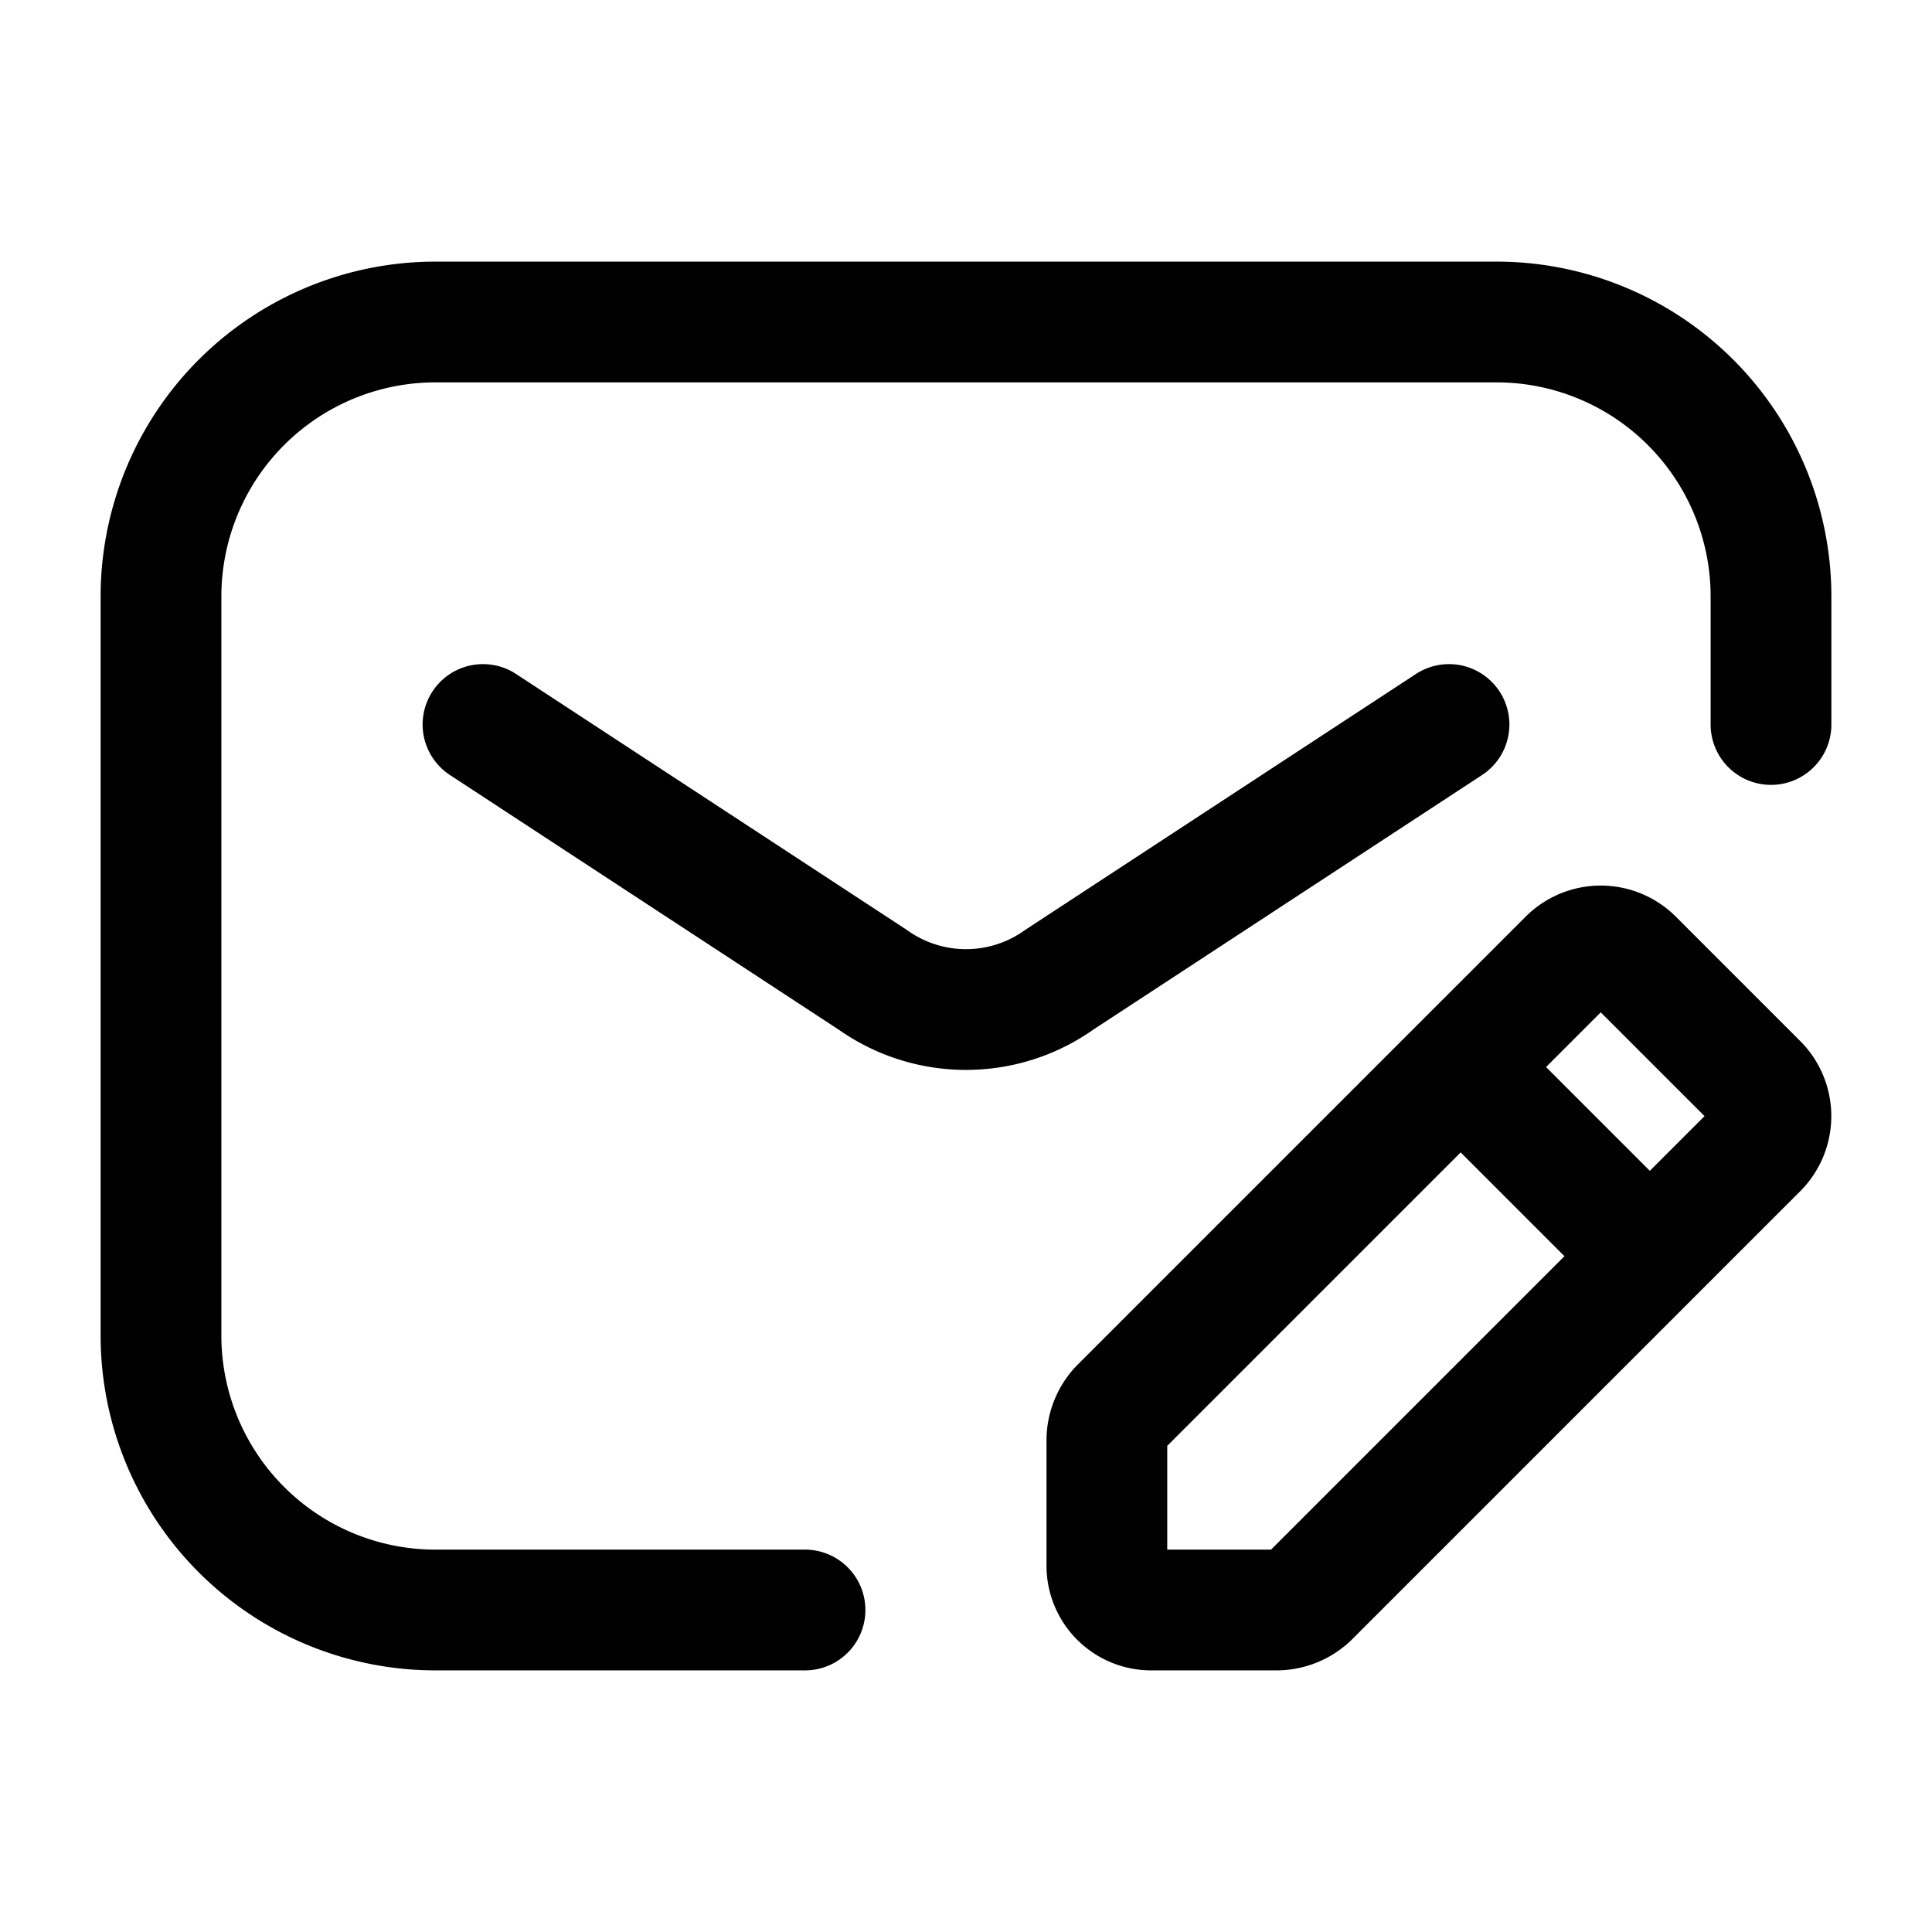 <svg xmlns="http://www.w3.org/2000/svg" fill="none" viewBox="0 0 24 24"><g stroke="currentColor" stroke-linecap="round" stroke-linejoin="round" stroke-width="1.5"><path d="M10 20H5.4A3.41 3.41 0 0 1 2 16.6V7.4A3.41 3.41 0 0 1 5.4 4h13.2A3.41 3.41 0 0 1 22 7.4V9"/><path d="m6 9 4.84 3.17a2 2 0 0 0 2.32 0L18 9m-4.09 8.49 5.58-5.58a.57.57 0 0 1 .79 0l1.56 1.56a.57.57 0 0 1 0 .79l-5.58 5.58a.59.59 0 0 1-.39.16H14.3a.55.55 0 0 1-.55-.55v-1.56a.59.59 0 0 1 .16-.4Zm4.24-4.23 2.34 2.34"/></g></svg>